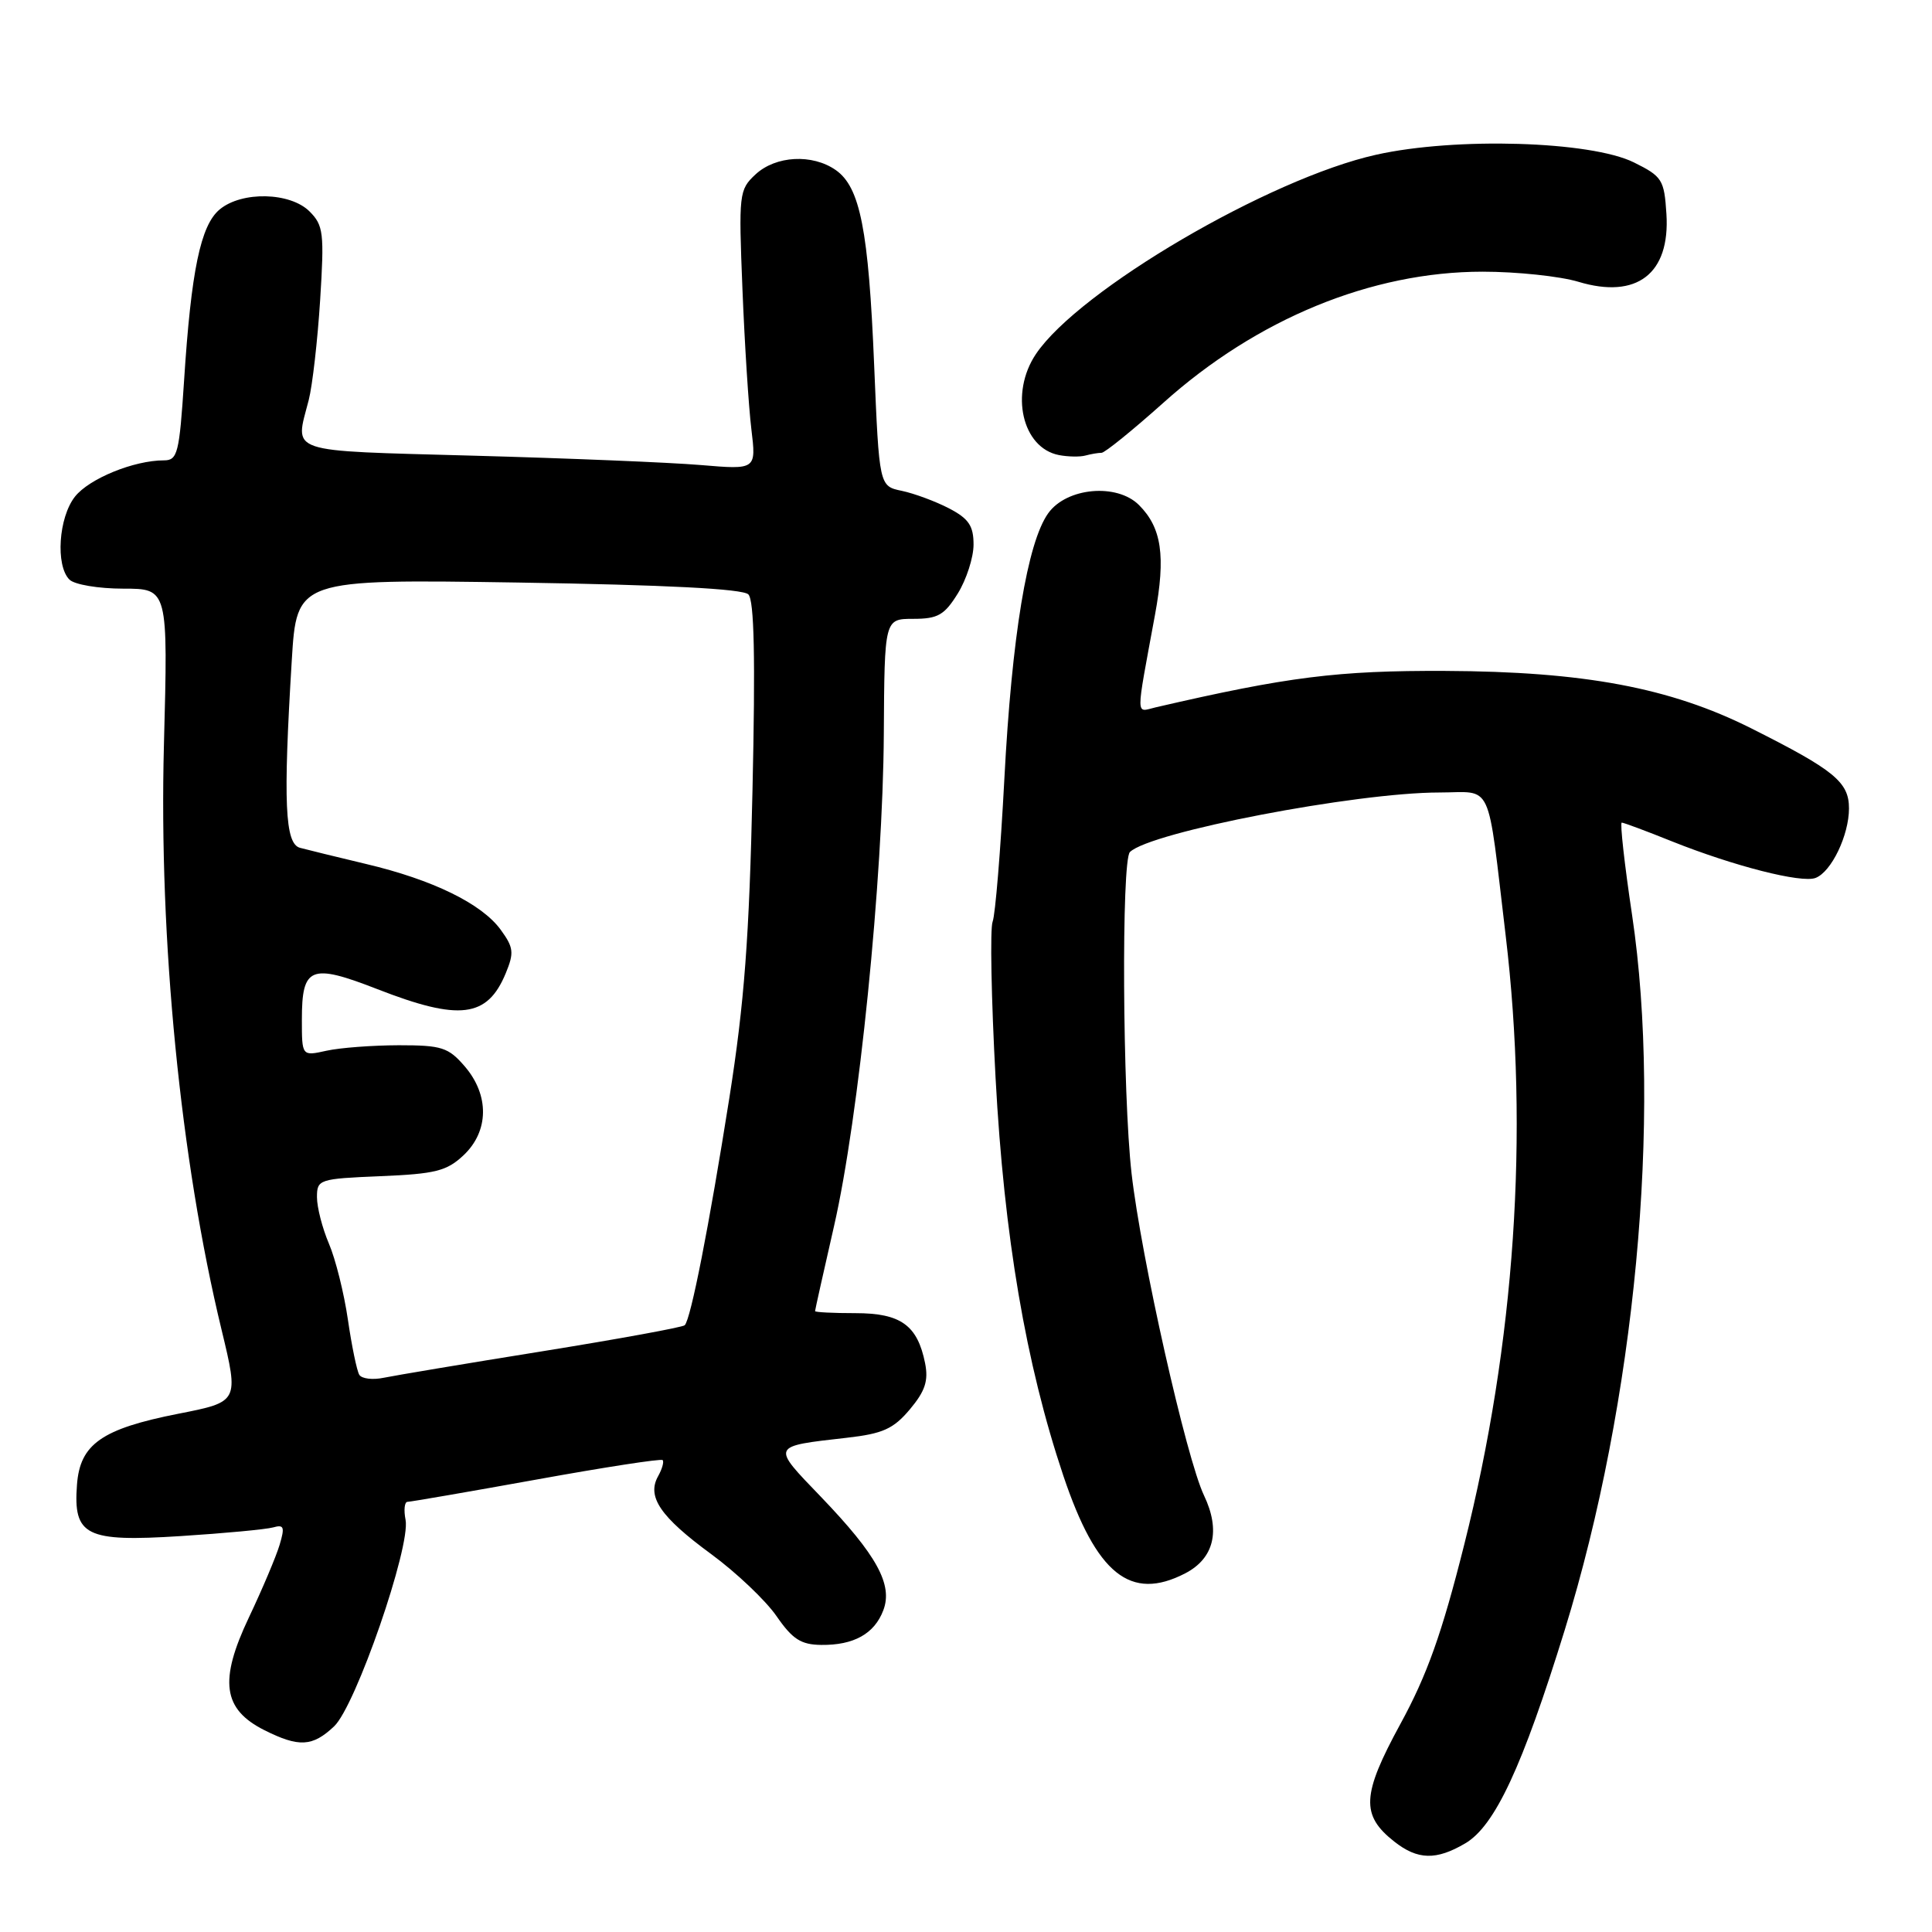 <?xml version="1.0" encoding="UTF-8" standalone="no"?>
<!DOCTYPE svg PUBLIC "-//W3C//DTD SVG 1.1//EN" "http://www.w3.org/Graphics/SVG/1.1/DTD/svg11.dtd" >
<svg xmlns="http://www.w3.org/2000/svg" xmlns:xlink="http://www.w3.org/1999/xlink" version="1.1" viewBox="0 0 256 256">
 <g >
 <path fill="currentColor"
d=" M 194.16 244.25 C 198.08 241.94 201.72 234.13 207.33 216.00 C 216.67 185.78 220.24 147.92 216.26 121.25 C 215.25 114.51 214.64 109.00 214.89 109.00 C 215.14 109.00 218.13 110.11 221.53 111.48 C 229.74 114.76 238.71 117.05 240.57 116.33 C 242.67 115.53 245.00 110.67 245.00 107.12 C 245.00 103.62 243.06 102.04 232.03 96.50 C 221.30 91.12 209.91 88.98 191.50 88.90 C 177.26 88.84 170.65 89.67 153.12 93.73 C 150.45 94.35 150.46 95.51 153.04 81.48 C 154.48 73.65 153.93 69.93 150.92 66.92 C 148.00 64.00 141.35 64.59 138.90 68.00 C 136.13 71.86 134.07 84.32 133.08 103.26 C 132.58 112.74 131.88 121.23 131.53 122.12 C 131.17 123.01 131.35 132.35 131.92 142.86 C 133.05 163.84 135.93 180.73 140.89 195.52 C 145.29 208.61 149.80 212.22 157.04 208.48 C 160.87 206.50 161.76 202.82 159.54 198.16 C 157.20 193.26 151.21 166.63 149.94 155.50 C 148.74 144.99 148.58 114.01 149.72 112.90 C 152.41 110.25 179.62 105.02 190.70 105.01 C 197.92 105.00 197.01 103.03 199.51 123.97 C 202.63 150.11 200.74 177.95 194.02 204.66 C 191.06 216.45 189.10 221.95 185.55 228.45 C 180.44 237.83 180.30 240.52 184.75 244.02 C 187.85 246.46 190.31 246.52 194.16 244.25 Z  M 44.27 228.75 C 47.13 226.06 54.42 204.97 53.74 201.39 C 53.48 200.08 53.60 199.00 54.00 199.00 C 54.40 199.00 62.09 197.67 71.08 196.05 C 80.07 194.42 87.60 193.26 87.80 193.47 C 88.01 193.68 87.74 194.64 87.20 195.61 C 85.68 198.32 87.50 200.99 94.24 205.93 C 97.56 208.37 101.45 212.06 102.89 214.14 C 105.01 217.21 106.13 217.93 108.82 217.96 C 113.12 218.01 115.86 216.49 117.04 213.38 C 118.34 209.98 116.19 206.06 108.78 198.34 C 102.17 191.47 102.09 191.67 112.22 190.51 C 116.98 189.97 118.38 189.34 120.56 186.75 C 122.59 184.33 123.04 182.96 122.58 180.63 C 121.57 175.59 119.35 174.00 113.35 174.00 C 110.41 174.00 108.00 173.88 108.00 173.73 C 108.00 173.58 109.13 168.52 110.51 162.48 C 113.80 148.12 117.00 116.43 117.11 97.25 C 117.20 82.00 117.20 82.00 121.02 82.00 C 124.28 82.00 125.14 81.50 126.92 78.63 C 128.06 76.78 129.00 73.87 129.00 72.16 C 129.00 69.67 128.36 68.72 125.75 67.36 C 123.96 66.43 121.15 65.39 119.50 65.04 C 116.50 64.42 116.50 64.42 115.83 48.38 C 115.09 30.46 113.97 24.80 110.75 22.54 C 107.64 20.36 102.79 20.62 100.11 23.11 C 97.92 25.15 97.87 25.66 98.38 38.36 C 98.67 45.59 99.20 53.92 99.56 56.87 C 100.21 62.24 100.21 62.24 92.85 61.62 C 88.81 61.28 75.26 60.72 62.75 60.38 C 37.60 59.68 39.07 60.17 40.91 53.00 C 41.40 51.08 42.08 45.12 42.42 39.77 C 42.98 30.88 42.86 29.86 41.02 28.02 C 38.46 25.46 32.05 25.31 29.11 27.75 C 26.58 29.85 25.33 35.85 24.39 50.45 C 23.76 60.08 23.53 61.00 21.72 61.00 C 17.74 61.00 11.82 63.42 9.93 65.81 C 7.76 68.57 7.34 74.94 9.20 76.80 C 9.86 77.46 13.05 78.00 16.34 78.00 C 22.27 78.00 22.27 78.00 21.72 98.75 C 21.04 124.53 23.91 153.70 29.36 176.21 C 31.66 185.75 31.66 185.75 23.62 187.33 C 13.48 189.33 10.60 191.35 10.20 196.73 C 9.69 203.51 11.37 204.34 23.93 203.54 C 29.74 203.17 35.26 202.65 36.19 202.39 C 37.63 201.98 37.76 202.33 37.05 204.70 C 36.59 206.24 34.76 210.57 32.98 214.32 C 29.00 222.71 29.52 226.48 35.02 229.25 C 39.61 231.55 41.40 231.46 44.27 228.75 Z  M 145.96 60.00 C 146.39 60.00 150.07 57.02 154.13 53.39 C 166.55 42.24 181.75 36.00 196.45 36.00 C 200.98 36.00 206.69 36.60 209.15 37.34 C 216.89 39.67 221.31 36.27 220.81 28.36 C 220.52 23.80 220.25 23.38 216.50 21.52 C 210.77 18.69 192.90 18.15 182.36 20.50 C 168.19 23.65 142.95 38.44 137.26 46.92 C 133.78 52.11 135.44 59.36 140.32 60.30 C 141.52 60.53 143.10 60.56 143.83 60.36 C 144.56 60.16 145.52 60.00 145.96 60.00 Z  M 47.61 182.17 C 47.29 181.66 46.61 178.37 46.10 174.87 C 45.59 171.36 44.46 166.83 43.58 164.78 C 42.71 162.74 42.00 159.97 42.00 158.63 C 42.00 156.28 42.27 156.19 50.42 155.85 C 57.68 155.55 59.20 155.17 61.42 153.08 C 64.80 149.90 64.86 145.12 61.59 141.31 C 59.41 138.78 58.54 138.50 52.84 138.50 C 49.35 138.51 45.04 138.83 43.25 139.23 C 40.00 139.95 40.00 139.95 40.00 135.10 C 40.00 128.09 41.15 127.62 50.01 131.07 C 60.89 135.31 64.57 134.86 67.01 128.97 C 68.14 126.24 68.06 125.55 66.34 123.19 C 63.82 119.74 57.34 116.57 48.50 114.48 C 44.65 113.56 40.71 112.60 39.75 112.34 C 37.75 111.80 37.51 106.34 38.66 87.53 C 39.32 76.74 39.32 76.74 68.69 77.19 C 88.23 77.50 98.42 78.02 99.16 78.76 C 99.94 79.54 100.10 87.20 99.71 104.68 C 99.28 124.28 98.63 132.87 96.64 145.50 C 93.96 162.44 91.54 174.79 90.73 175.60 C 90.46 175.87 81.98 177.42 71.87 179.05 C 61.77 180.67 52.31 182.26 50.85 182.56 C 49.39 182.87 47.93 182.69 47.61 182.17 Z "/>
</g>
</svg>
